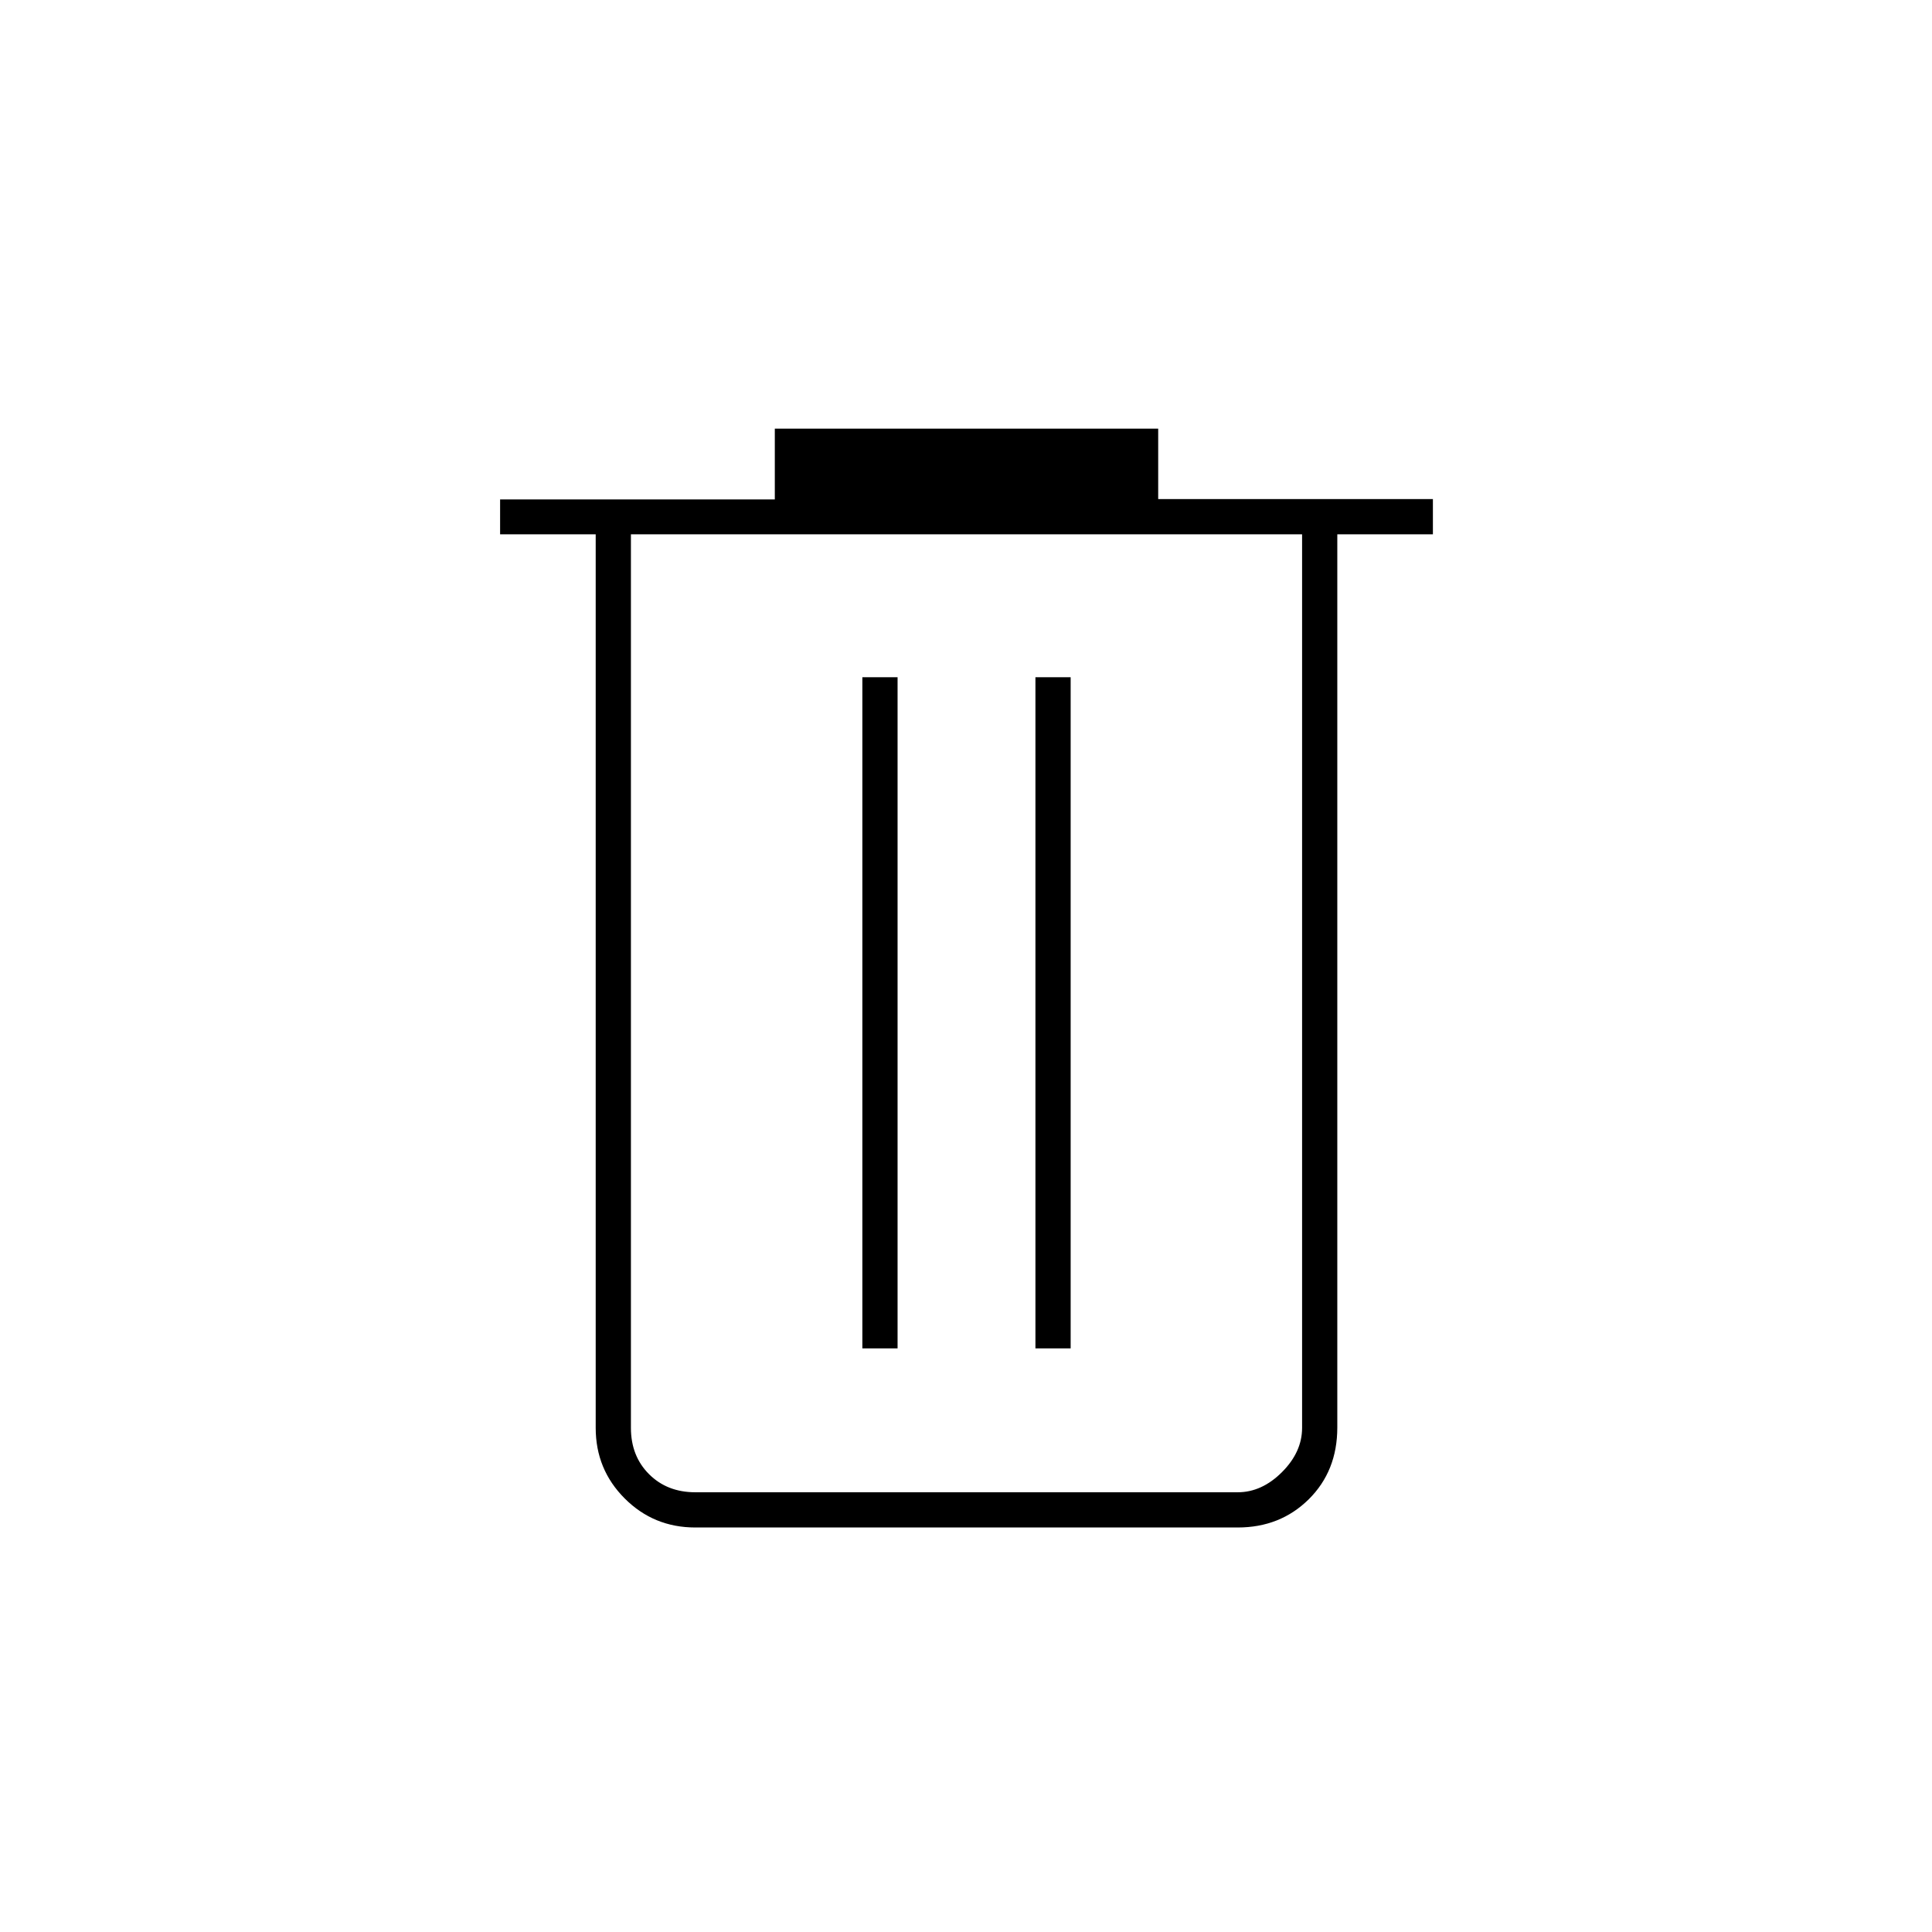 <svg xmlns="http://www.w3.org/2000/svg" height="20" viewBox="0 -960 960 960" width="20"><path d="M345.5-201q-20.67 0-35.08-14.42Q296-229.83 296-250.5v-444h-47.5v-17.33H385V-747h190.5v35H712v17.5h-47.5v443.8q0 21.64-14.18 35.67Q636.14-201 615-201H345.5ZM647-694.5H313.5v444q0 14 9 23t23 9H615q12 0 22-10t10-22v-444ZM428.5-290H446v-333.5h-17.5V-290Zm86 0H532v-333.5h-17.5V-290Zm-201-404.5v476-476Z"/></svg>